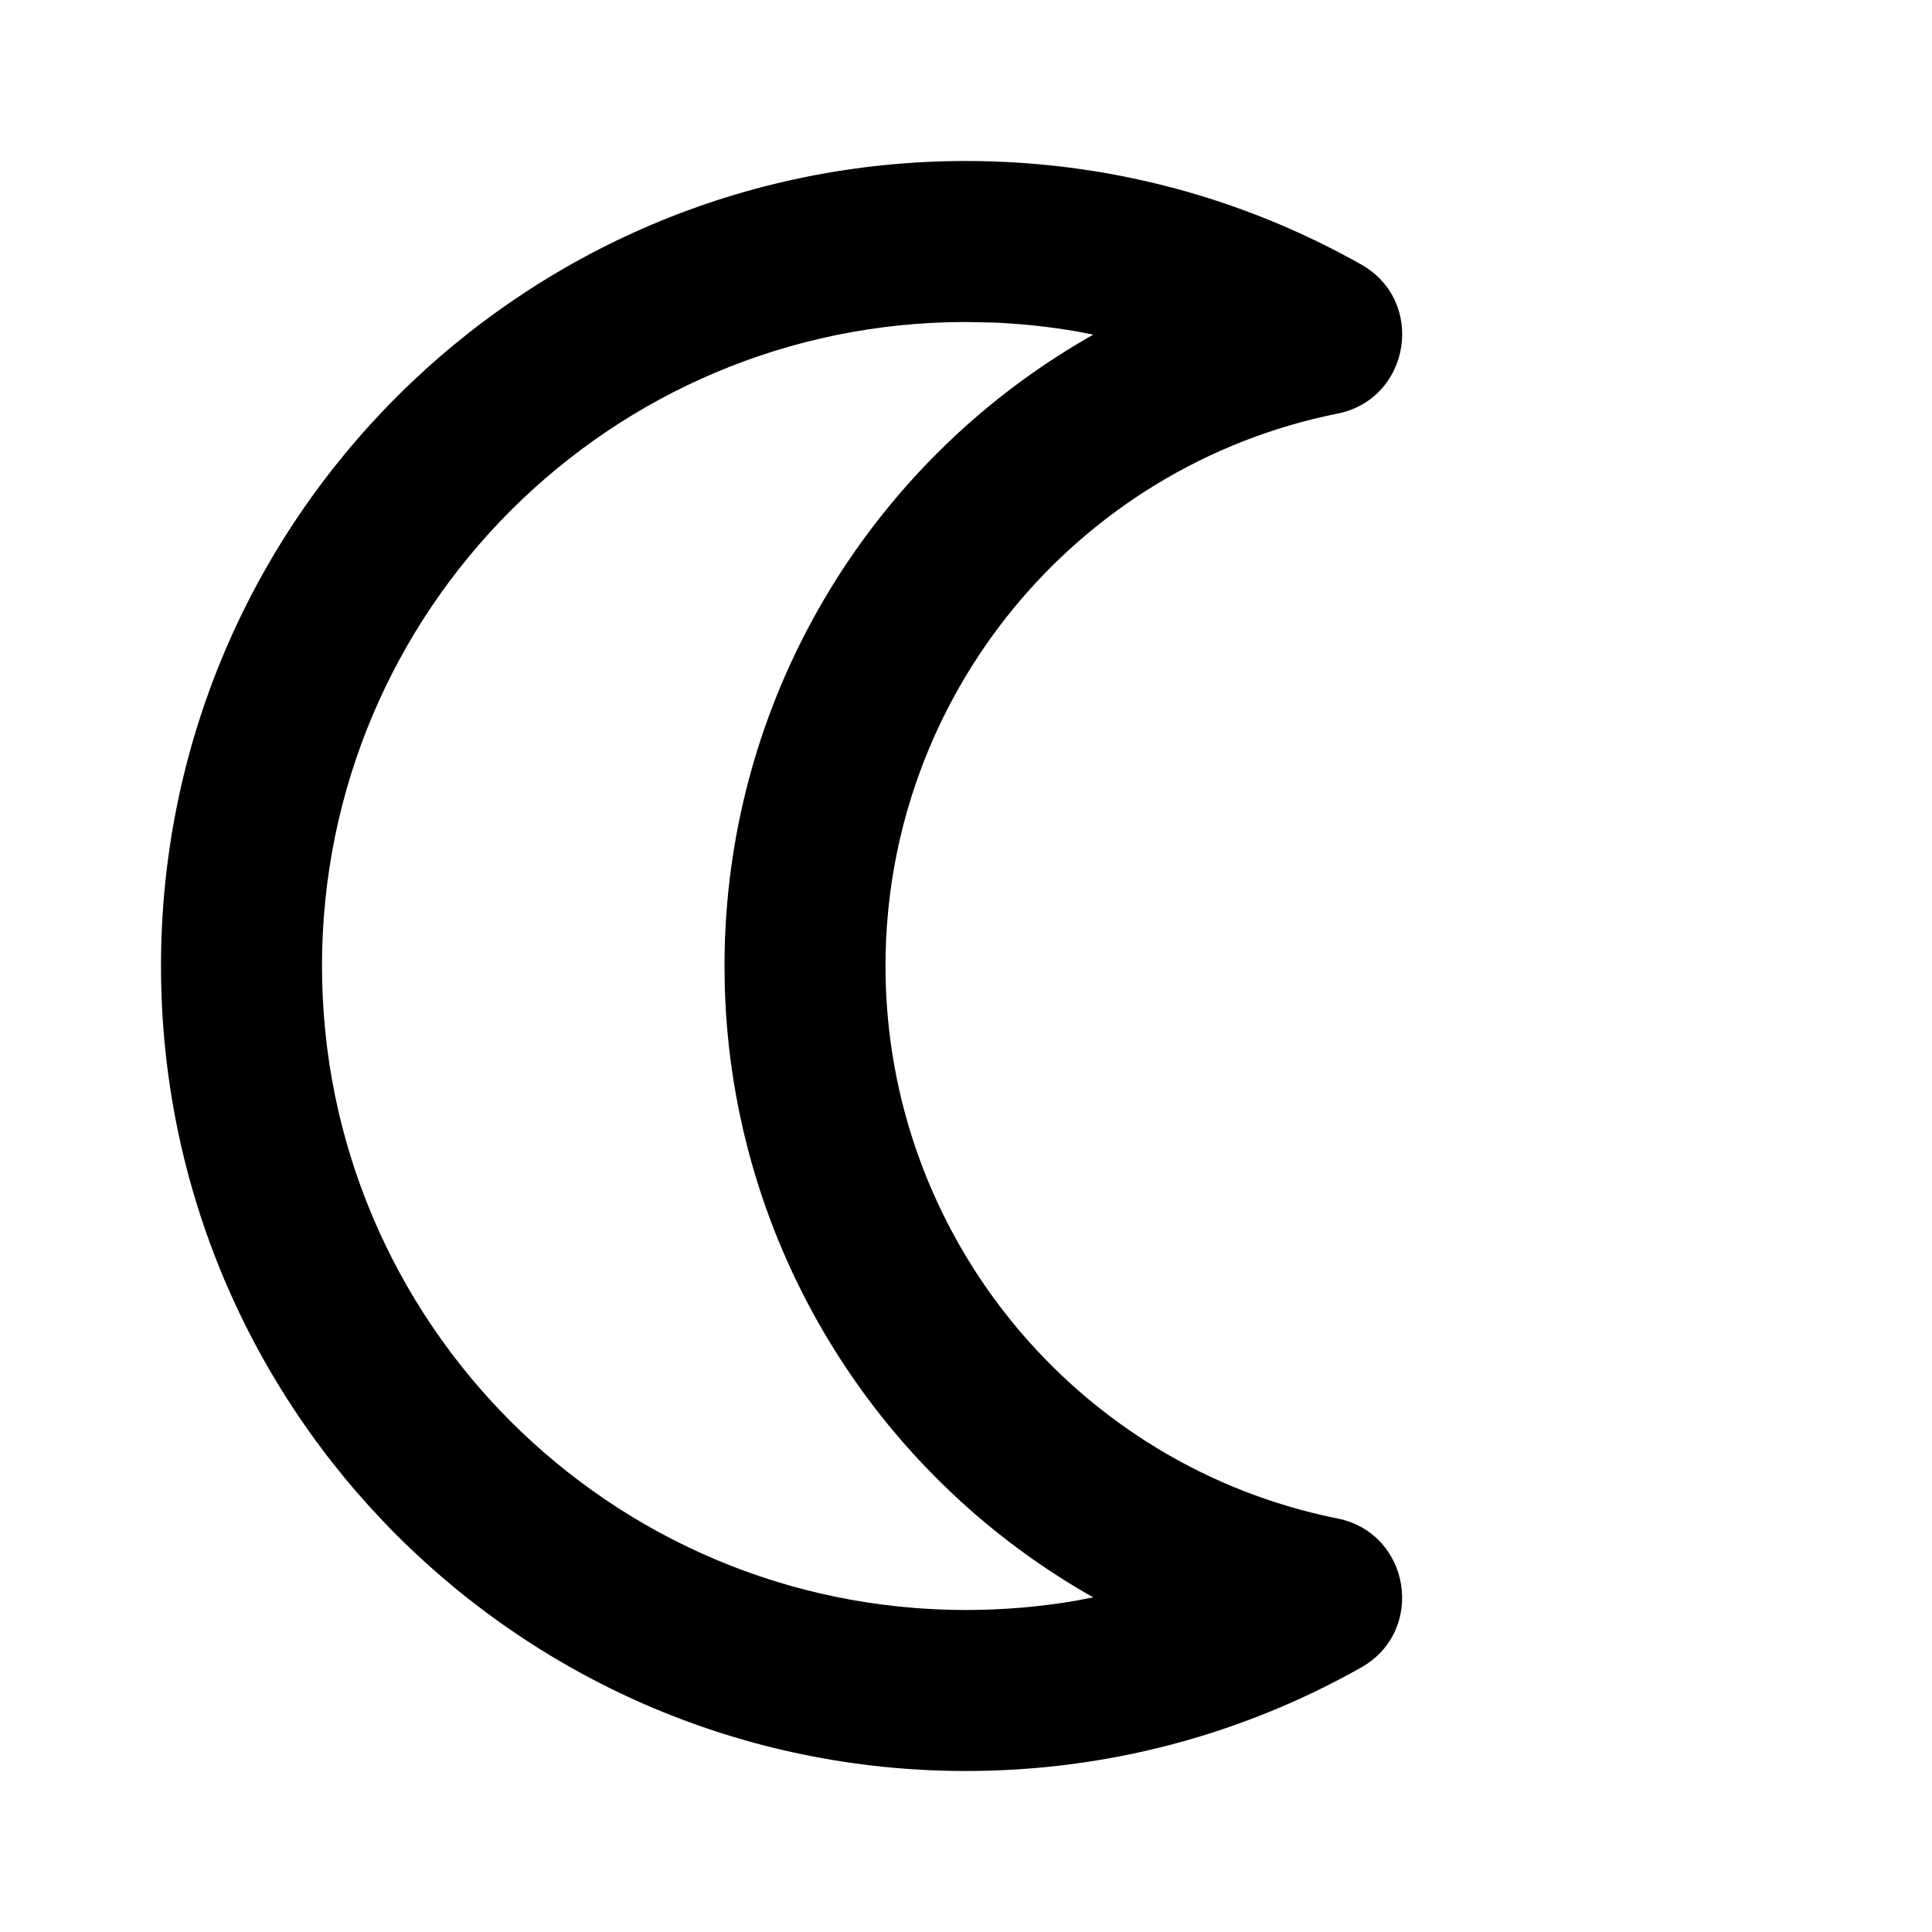 <svg xmlns="http://www.w3.org/2000/svg" width="24" height="24" viewBox="0 0 24 24">
  <path d="M12,2 C6.477,2 2,6.477 2,12 C2,17.523 6.477,22 12,22 C13.743,22 15.423,21.553 16.909,20.714 C17.716,20.259 17.523,19.045 16.614,18.863 C13.371,18.212 11,15.35 11,12 C11,8.65 13.371,5.788 16.615,5.138 C17.523,4.955 17.717,3.742 16.91,3.286 C15.423,2.447 13.743,2 12,2 Z M12.348,4.007 C12.695,4.022 13.037,4.059 13.375,4.117 L13.581,4.157 L13.501,4.203 C10.788,5.77 9,8.701 9,12 L9.004,12.274 C9.1,15.461 10.863,18.273 13.5,19.797 L13.581,19.842 L13.374,19.883 C12.925,19.96 12.465,20 12,20 C7.582,20 4,16.418 4,12 C4,7.582 7.582,4 12,4 L12.348,4.007 Z"/>
</svg>
